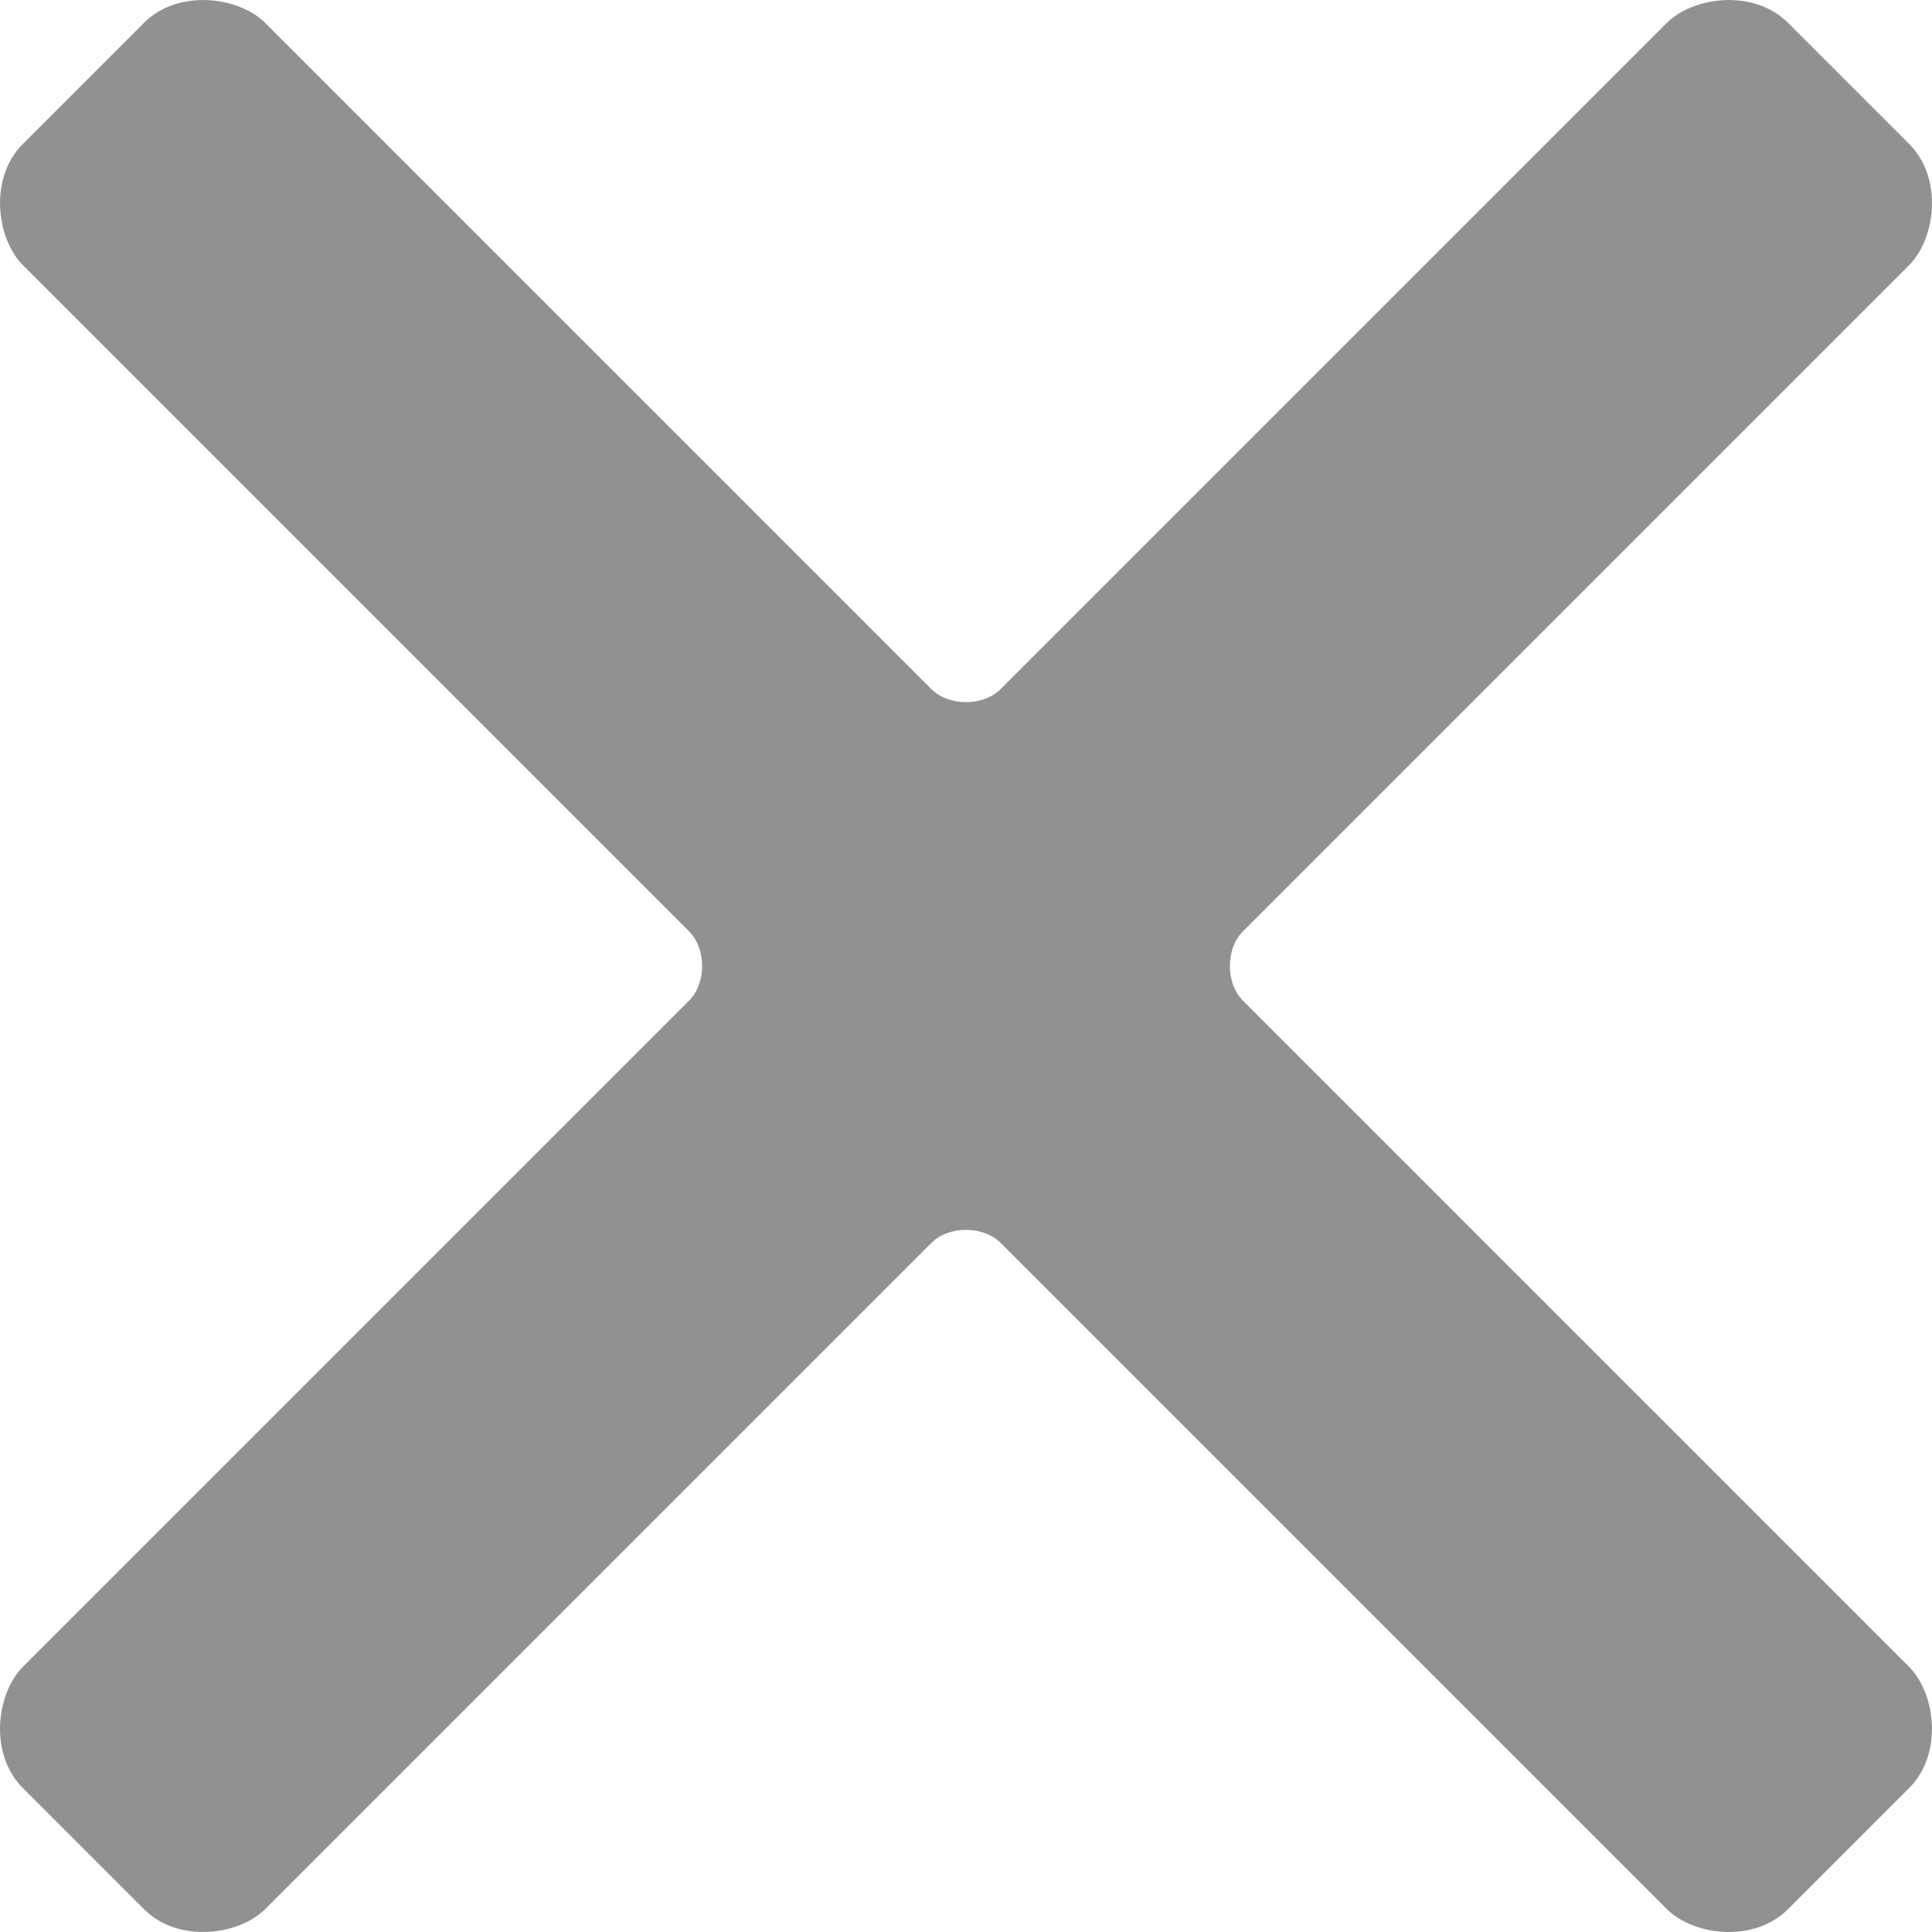 <?xml version="1.0" encoding="UTF-8"?>
<svg width="15px" height="15px" viewBox="0 0 15 15" version="1.1" xmlns="http://www.w3.org/2000/svg" xmlns:xlink="http://www.w3.org/1999/xlink">
    <!-- Generator: Sketch 52.4 (67378) - http://www.bohemiancoding.com/sketch -->
    <title>Shape Copy</title>
    <desc>Created with Sketch.</desc>
    <g id="Layout" stroke="none" stroke-width="1" fill="none" fill-rule="evenodd">
        <g id="LongLightbox@2x" transform="translate(-962, -103)" fill="#919193" fill-rule="nonzero">
            <path d="M969.769,112.65 C969.634,112.515 969.366,112.515 969.231,112.65 L964.058,117.823 C963.857,118.024 963.387,118.091 963.118,117.823 L962.177,116.882 C961.909,116.613 961.976,116.143 962.177,115.942 L967.35,110.769 C967.485,110.634 967.485,110.366 967.35,110.231 L962.177,105.058 C961.976,104.857 961.909,104.387 962.177,104.118 L963.118,103.177 C963.387,102.909 963.857,102.976 964.058,103.177 L969.231,108.35 C969.366,108.485 969.634,108.485 969.769,108.35 L974.942,103.177 C975.143,102.976 975.613,102.909 975.882,103.177 L976.823,104.118 C977.091,104.387 977.024,104.857 976.823,105.058 L971.65,110.231 C971.515,110.366 971.515,110.634 971.65,110.769 L976.823,115.942 C977.024,116.143 977.091,116.613 976.823,116.882 L975.882,117.823 C975.613,118.091 975.143,118.024 974.942,117.823 L969.769,112.65 Z" id="Shape-Copy"></path>
        </g>
    </g>
</svg>